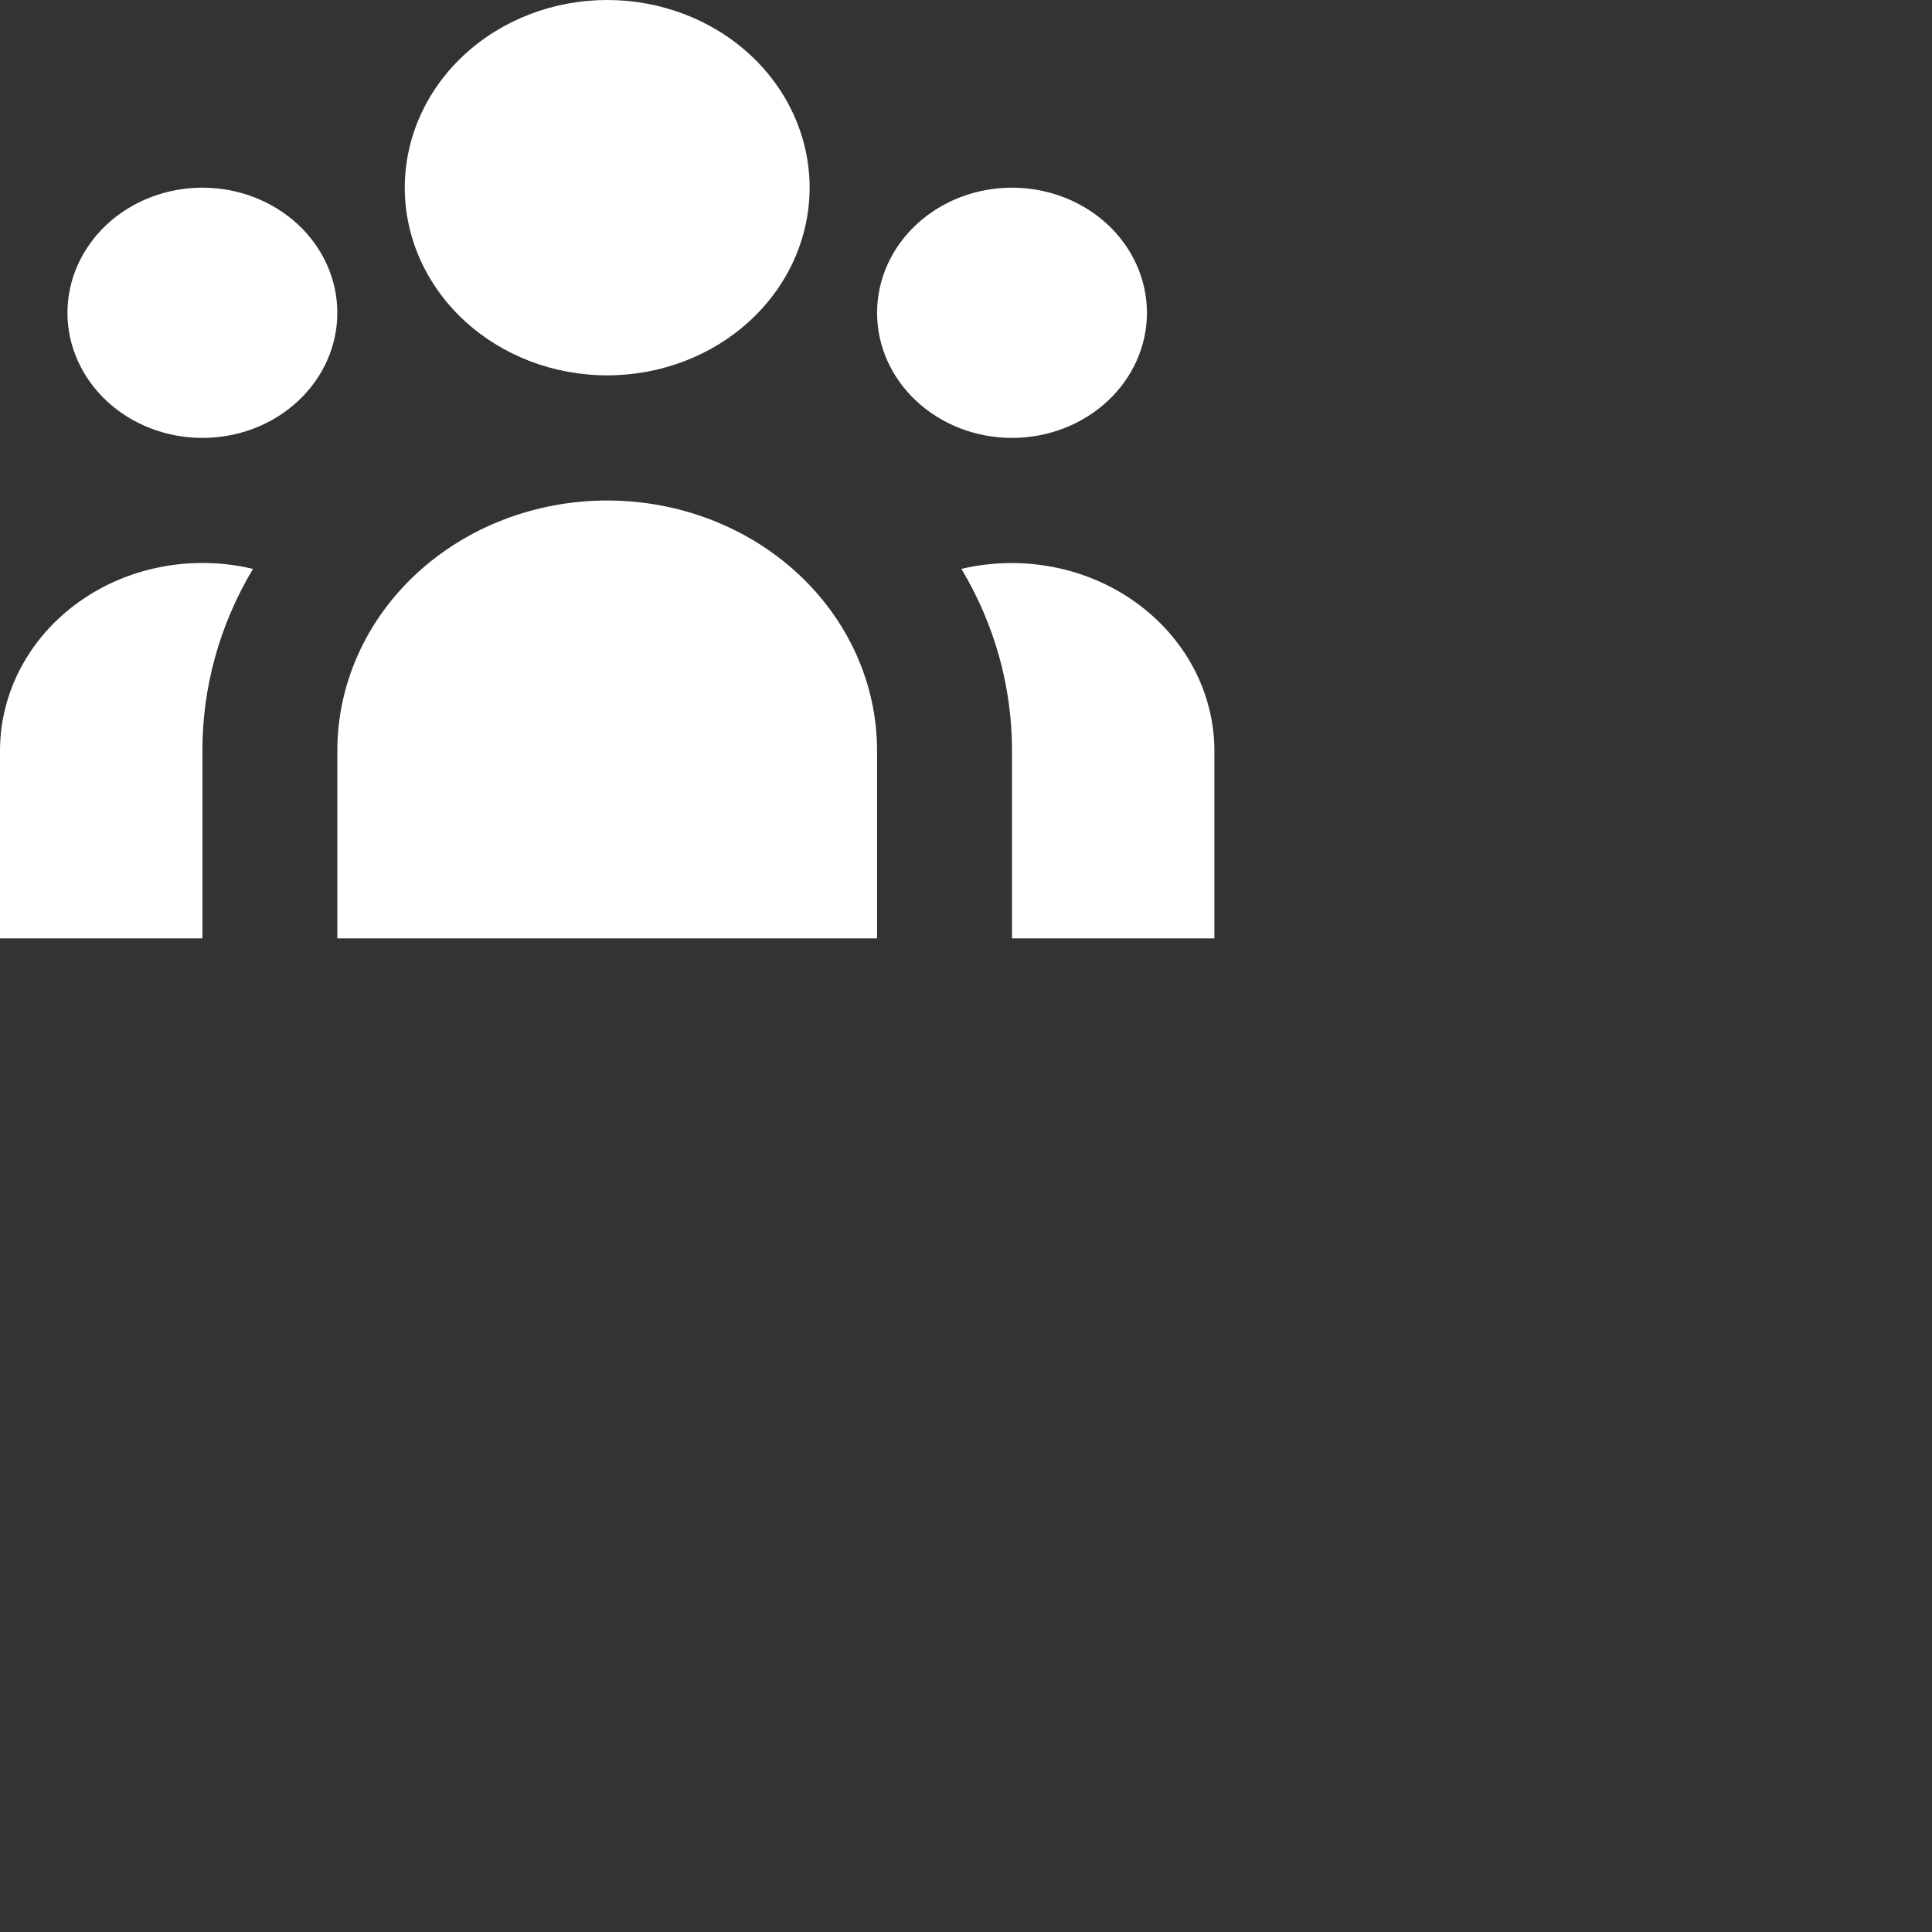 <svg width="40" height="40" viewBox="0 0 35 35" fill="none" xmlns="http://www.w3.org/2000/svg">
<rect x="0" y="0" width="35" height="35" fill="#333333" stroke="none"/>
<path d="M14.667 3.4C14.667 4.302 14.28 5.167 13.593 5.804C12.905 6.442 11.973 6.8 11 6.8C10.027 6.8 9.095 6.442 8.407 5.804C7.72 5.167 7.333 4.302 7.333 3.4C7.333 2.498 7.72 1.633 8.407 0.996C9.095 0.358 10.027 0 11 0C11.973 0 12.905 0.358 13.593 0.996C14.28 1.633 14.667 2.498 14.667 3.4ZM20.778 5.667C20.778 6.268 20.52 6.844 20.062 7.269C19.603 7.695 18.982 7.933 18.333 7.933C17.685 7.933 17.063 7.695 16.605 7.269C16.146 6.844 15.889 6.268 15.889 5.667C15.889 5.066 16.146 4.489 16.605 4.064C17.063 3.639 17.685 3.4 18.333 3.4C18.982 3.4 19.603 3.639 20.062 4.064C20.52 4.489 20.778 5.066 20.778 5.667ZM15.889 13.6C15.889 12.398 15.374 11.245 14.457 10.394C13.54 9.544 12.297 9.067 11 9.067C9.703 9.067 8.46 9.544 7.543 10.394C6.626 11.245 6.111 12.398 6.111 13.6V17H15.889V13.6ZM6.111 5.667C6.111 6.268 5.854 6.844 5.395 7.269C4.937 7.695 4.315 7.933 3.667 7.933C3.018 7.933 2.397 7.695 1.938 7.269C1.48 6.844 1.222 6.268 1.222 5.667C1.222 5.066 1.48 4.489 1.938 4.064C2.397 3.639 3.018 3.4 3.667 3.4C4.315 3.4 4.937 3.639 5.395 4.064C5.854 4.489 6.111 5.066 6.111 5.667ZM18.333 17V13.6C18.335 12.448 18.02 11.314 17.417 10.306C17.959 10.178 18.525 10.166 19.073 10.271C19.62 10.376 20.135 10.596 20.577 10.914C21.019 11.232 21.377 11.639 21.624 12.104C21.87 12.57 21.999 13.081 22 13.6V17H18.333ZM4.583 10.306C3.98 11.314 3.665 12.448 3.667 13.6V17H3.24769e-07V13.6C-0 13.081 0.128 12.569 0.374 12.103C0.62 11.637 0.978 11.229 1.421 10.911C1.863 10.593 2.378 10.373 2.926 10.269C3.475 10.164 4.041 10.177 4.583 10.306Z" fill="white"/>
</svg>
